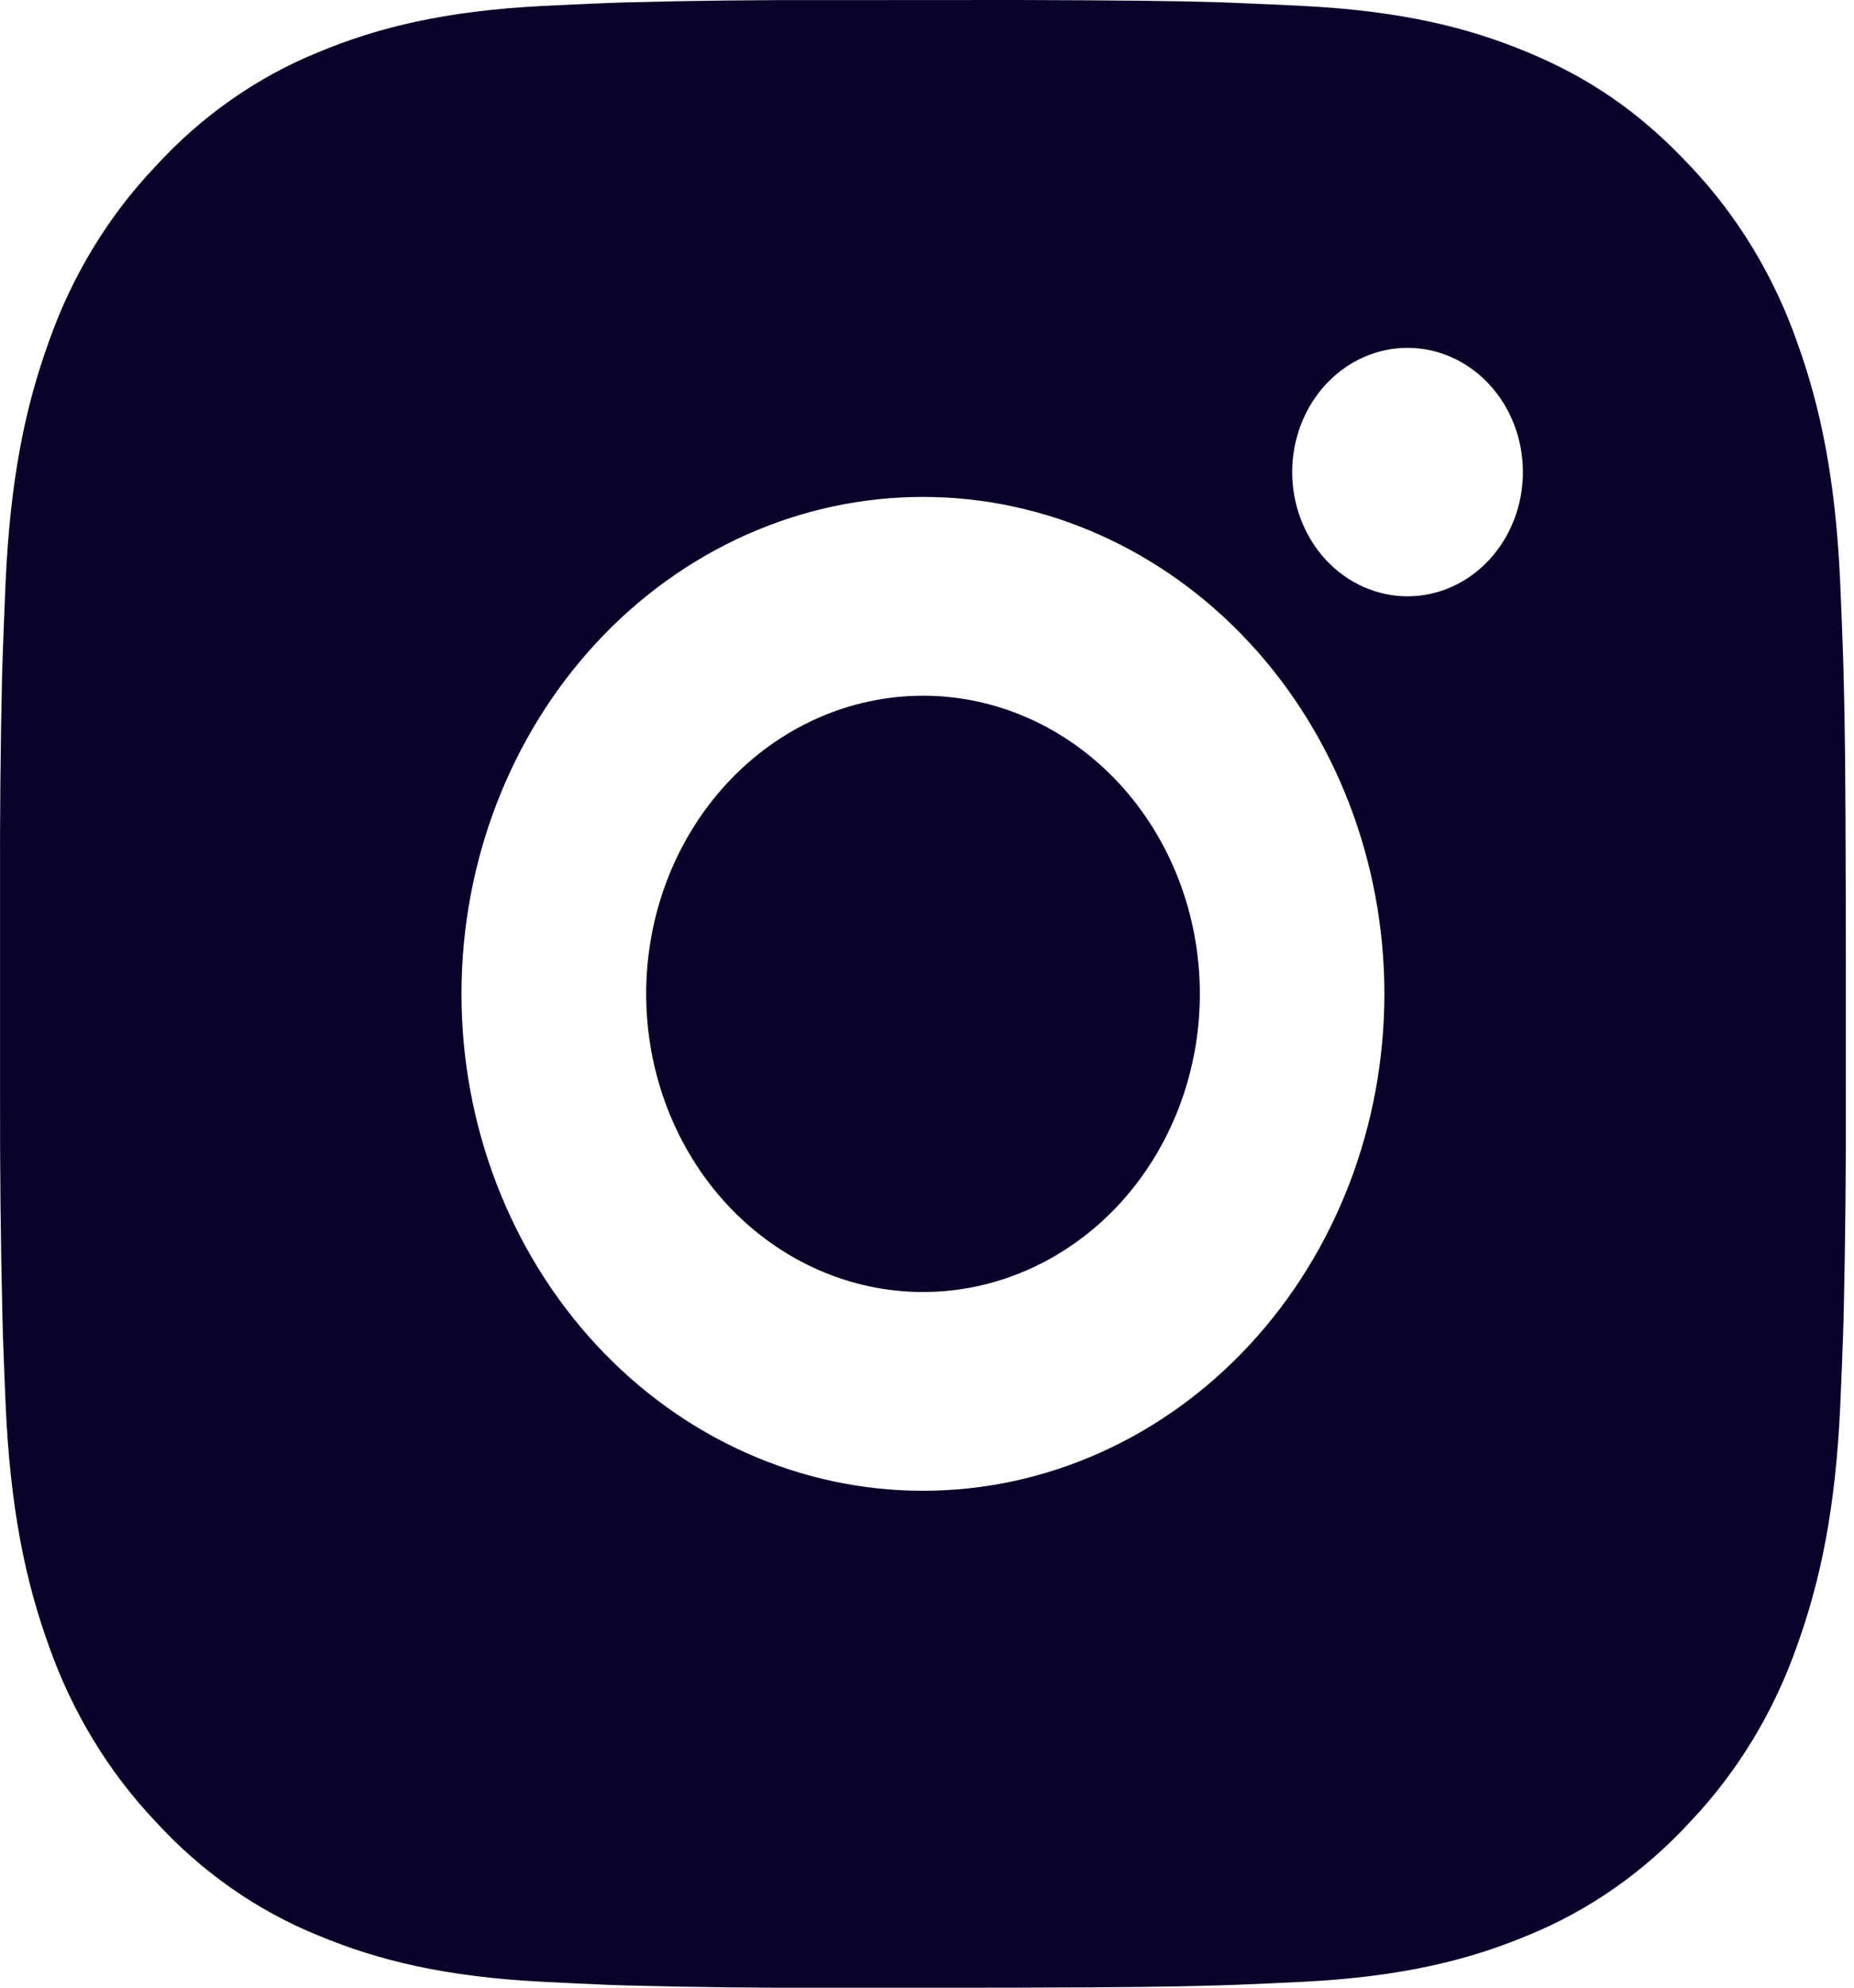 <svg width="70" height="75" viewBox="0 0 70 75" fill="none" xmlns="http://www.w3.org/2000/svg">
<path d="M38.428 0C42.349 0.011 44.338 0.034 46.056 0.086L46.732 0.113C47.512 0.143 48.282 0.18 49.213 0.225C52.92 0.413 55.45 1.043 57.67 1.969C59.969 2.921 61.907 4.211 63.844 6.293C65.616 8.167 66.987 10.435 67.862 12.938C68.722 15.327 69.308 18.049 69.482 22.043C69.524 23.041 69.558 23.869 69.586 24.713L69.607 25.441C69.66 27.286 69.68 29.427 69.688 33.646L69.691 36.443V41.356C69.7 44.091 69.673 46.827 69.611 49.561L69.59 50.289C69.562 51.133 69.527 51.961 69.485 52.959C69.311 56.953 68.719 59.671 67.862 62.064C66.989 64.568 65.618 66.836 63.844 68.709C62.102 70.615 59.995 72.091 57.67 73.033C55.45 73.959 52.92 74.589 49.213 74.777C48.386 74.819 47.559 74.856 46.732 74.889L46.056 74.912C44.338 74.964 42.349 74.99 38.428 74.998L35.829 75.002H31.268C28.725 75.011 26.183 74.982 23.64 74.915L22.965 74.893C22.137 74.859 21.31 74.82 20.484 74.777C16.776 74.589 14.246 73.959 12.023 73.033C9.698 72.093 7.592 70.617 5.852 68.709C4.079 66.835 2.707 64.567 1.831 62.064C0.971 59.675 0.385 56.953 0.211 52.959C0.172 52.069 0.137 51.179 0.107 50.289L0.089 49.561C0.025 46.827 -0.004 44.091 0.002 41.356V33.646C-0.008 30.91 0.018 28.175 0.079 25.441L0.103 24.713C0.131 23.869 0.166 23.041 0.208 22.043C0.382 18.049 0.967 15.33 1.828 12.938C2.703 10.432 4.078 8.164 5.856 6.293C7.595 4.386 9.7 2.91 12.023 1.969C14.246 1.043 16.773 0.413 20.484 0.225C21.41 0.18 22.184 0.143 22.965 0.113L23.64 0.09C26.181 0.023 28.723 -0.005 31.265 0.004L38.428 0ZM34.846 18.75C30.226 18.75 25.794 20.726 22.527 24.242C19.26 27.759 17.424 32.528 17.424 37.501C17.424 42.474 19.26 47.243 22.527 50.759C25.794 54.276 30.226 56.251 34.846 56.251C39.467 56.251 43.898 54.276 47.166 50.759C50.433 47.243 52.269 42.474 52.269 37.501C52.269 32.528 50.433 27.759 47.166 24.242C43.898 20.726 39.467 18.75 34.846 18.75ZM34.846 26.251C36.219 26.25 37.579 26.541 38.847 27.106C40.115 27.671 41.268 28.5 42.239 29.544C43.209 30.589 43.98 31.829 44.505 33.194C45.031 34.559 45.301 36.022 45.302 37.499C45.302 38.976 45.032 40.439 44.507 41.804C43.981 43.169 43.212 44.41 42.241 45.455C41.271 46.5 40.118 47.328 38.85 47.894C37.582 48.46 36.223 48.751 34.85 48.751C32.078 48.751 29.419 47.566 27.458 45.456C25.498 43.346 24.397 40.485 24.397 37.501C24.397 34.517 25.498 31.656 27.458 29.546C29.419 27.436 32.078 26.251 34.85 26.251M53.143 13.125C51.988 13.125 50.88 13.619 50.063 14.498C49.247 15.377 48.788 16.57 48.788 17.813C48.788 19.056 49.247 20.248 50.063 21.128C50.88 22.007 51.988 22.5 53.143 22.5C54.298 22.5 55.406 22.007 56.223 21.128C57.04 20.248 57.499 19.056 57.499 17.813C57.499 16.57 57.04 15.377 56.223 14.498C55.406 13.619 54.298 13.125 53.143 13.125Z" fill="#090329"/>
</svg>

